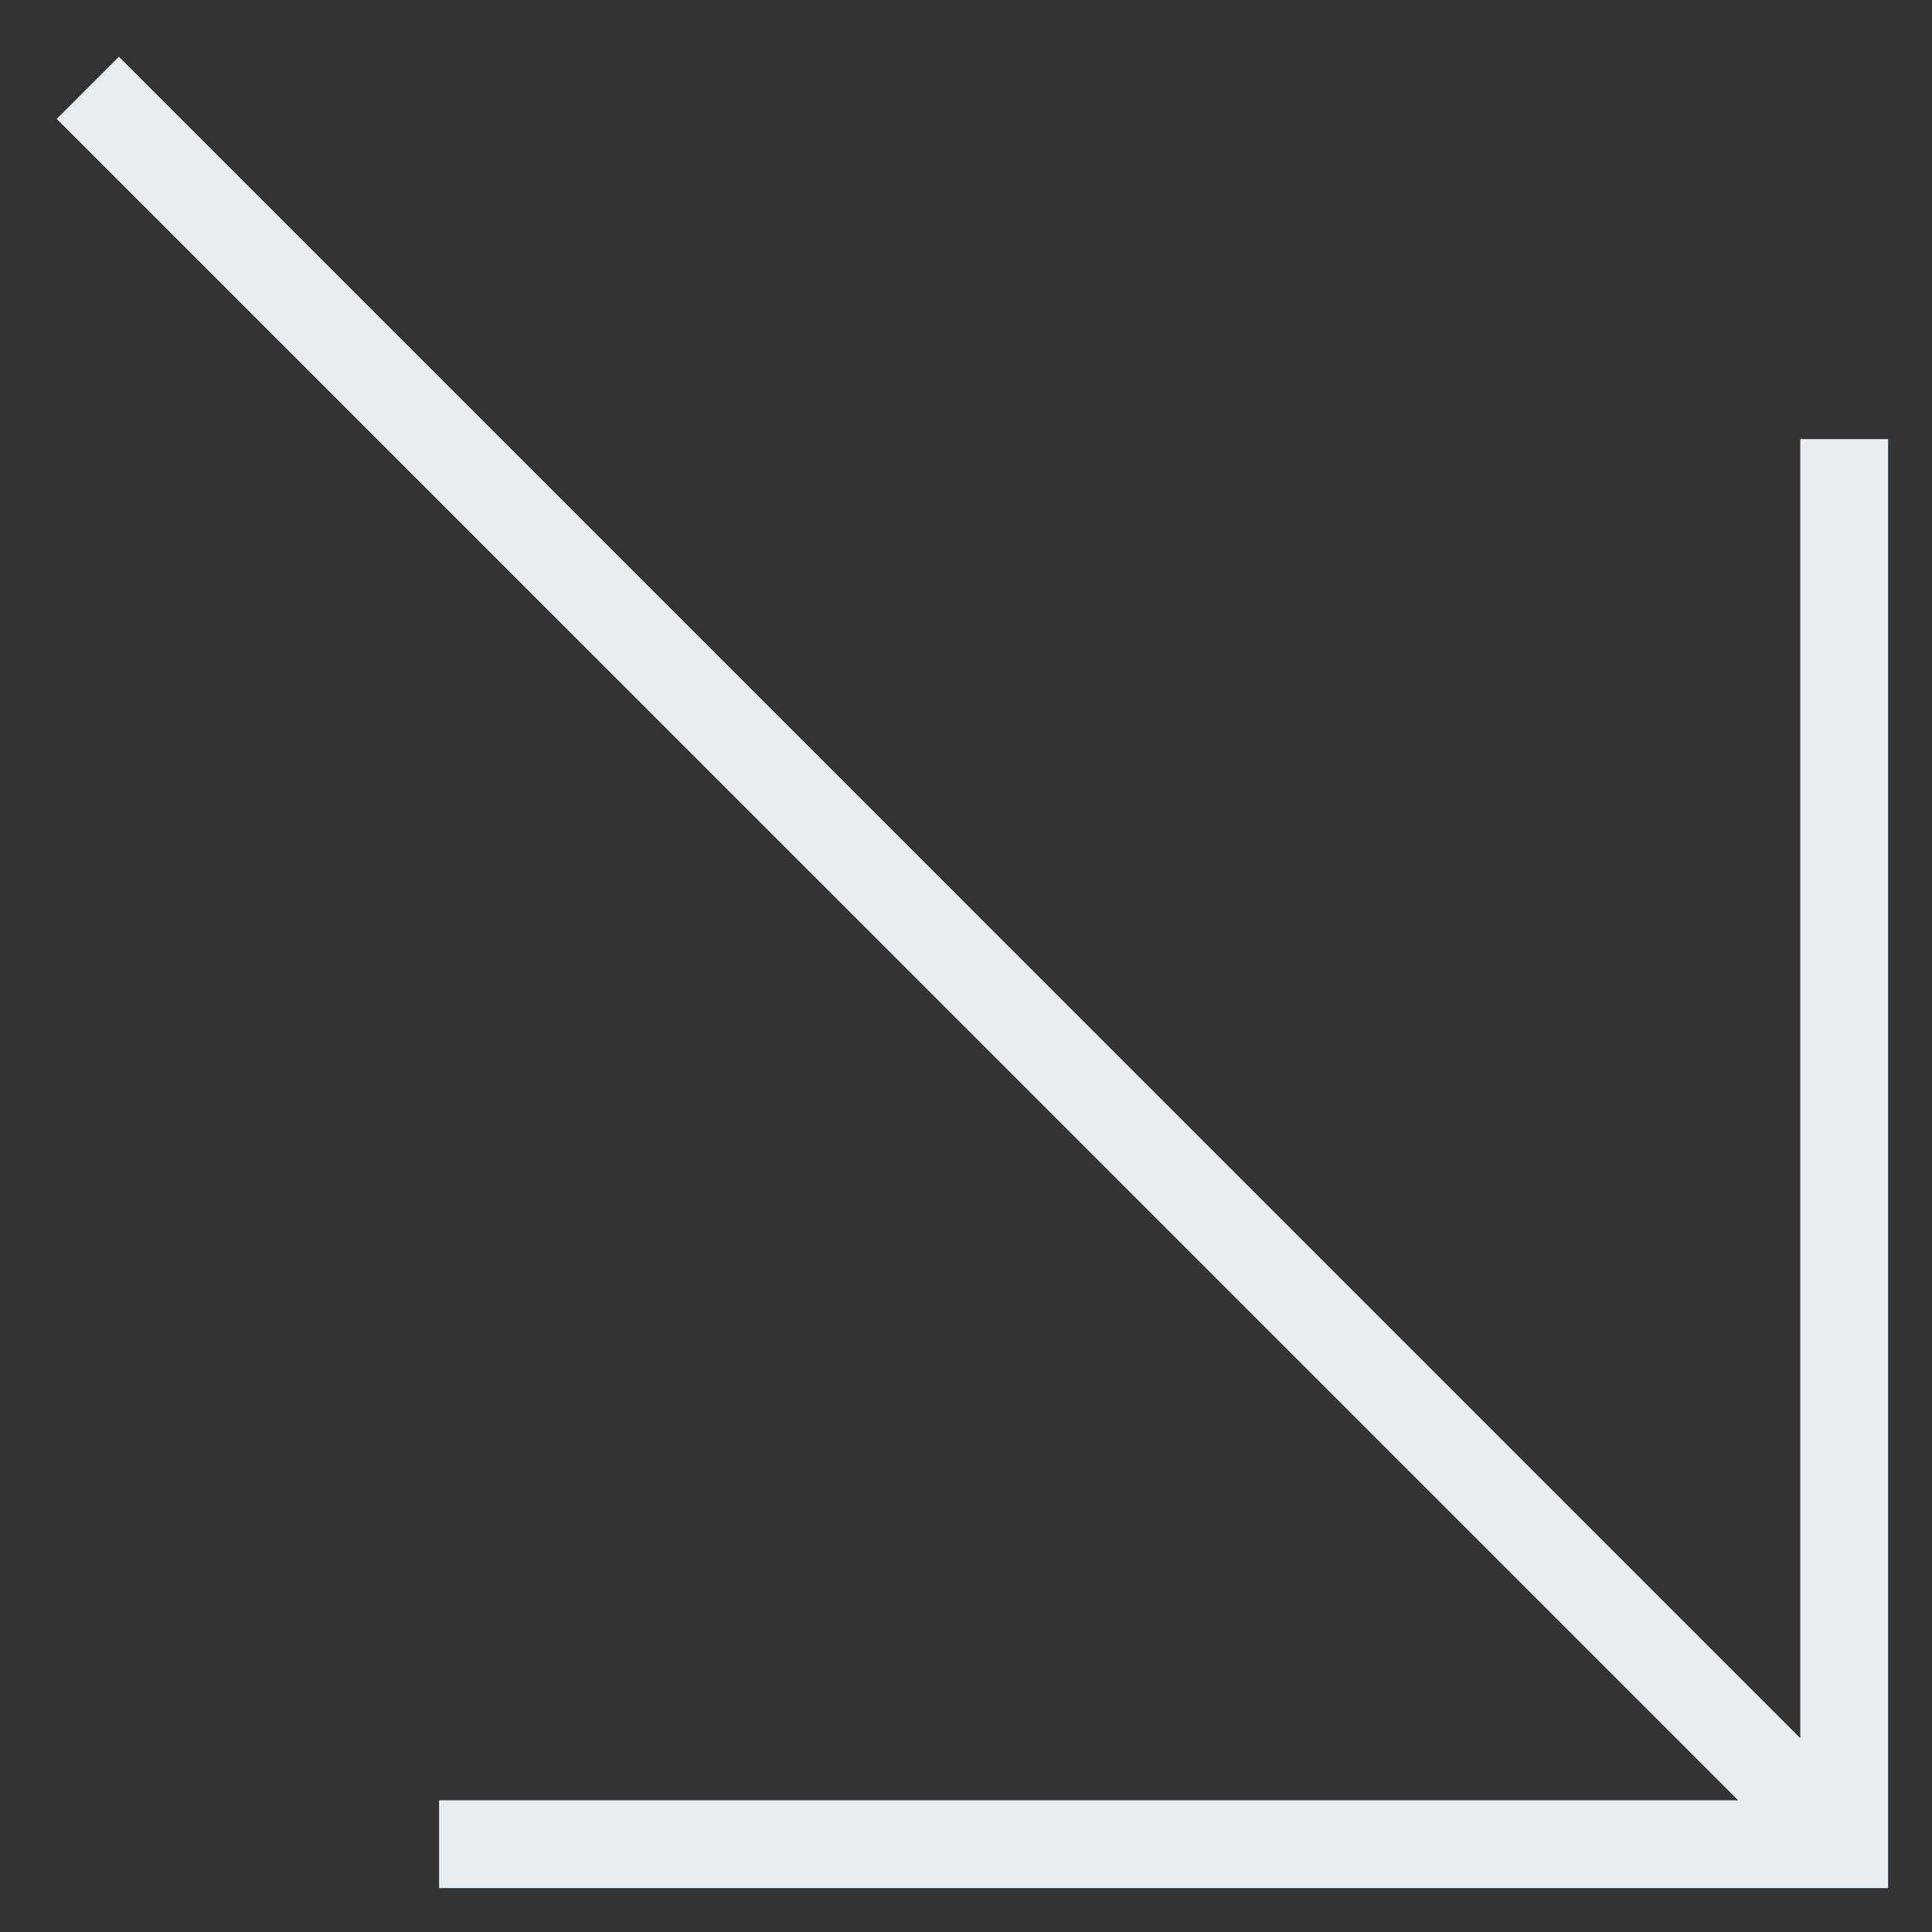 <svg width="22" height="22" viewBox="0 0 22 22" fill="none" xmlns="http://www.w3.org/2000/svg">
<rect x="0" y="0" width="22" height="22" fill="#333333" stroke="none"/>
<path fill-rule="evenodd" clip-rule="evenodd" d="M20.5 19.793L20.5 5L21.5 5L21.5 21.5L5 21.5L5 20.5L19.793 20.5L0.646 1.354L1.354 0.646L20.5 19.793Z" fill="#E7EDF1"/>
</svg>
